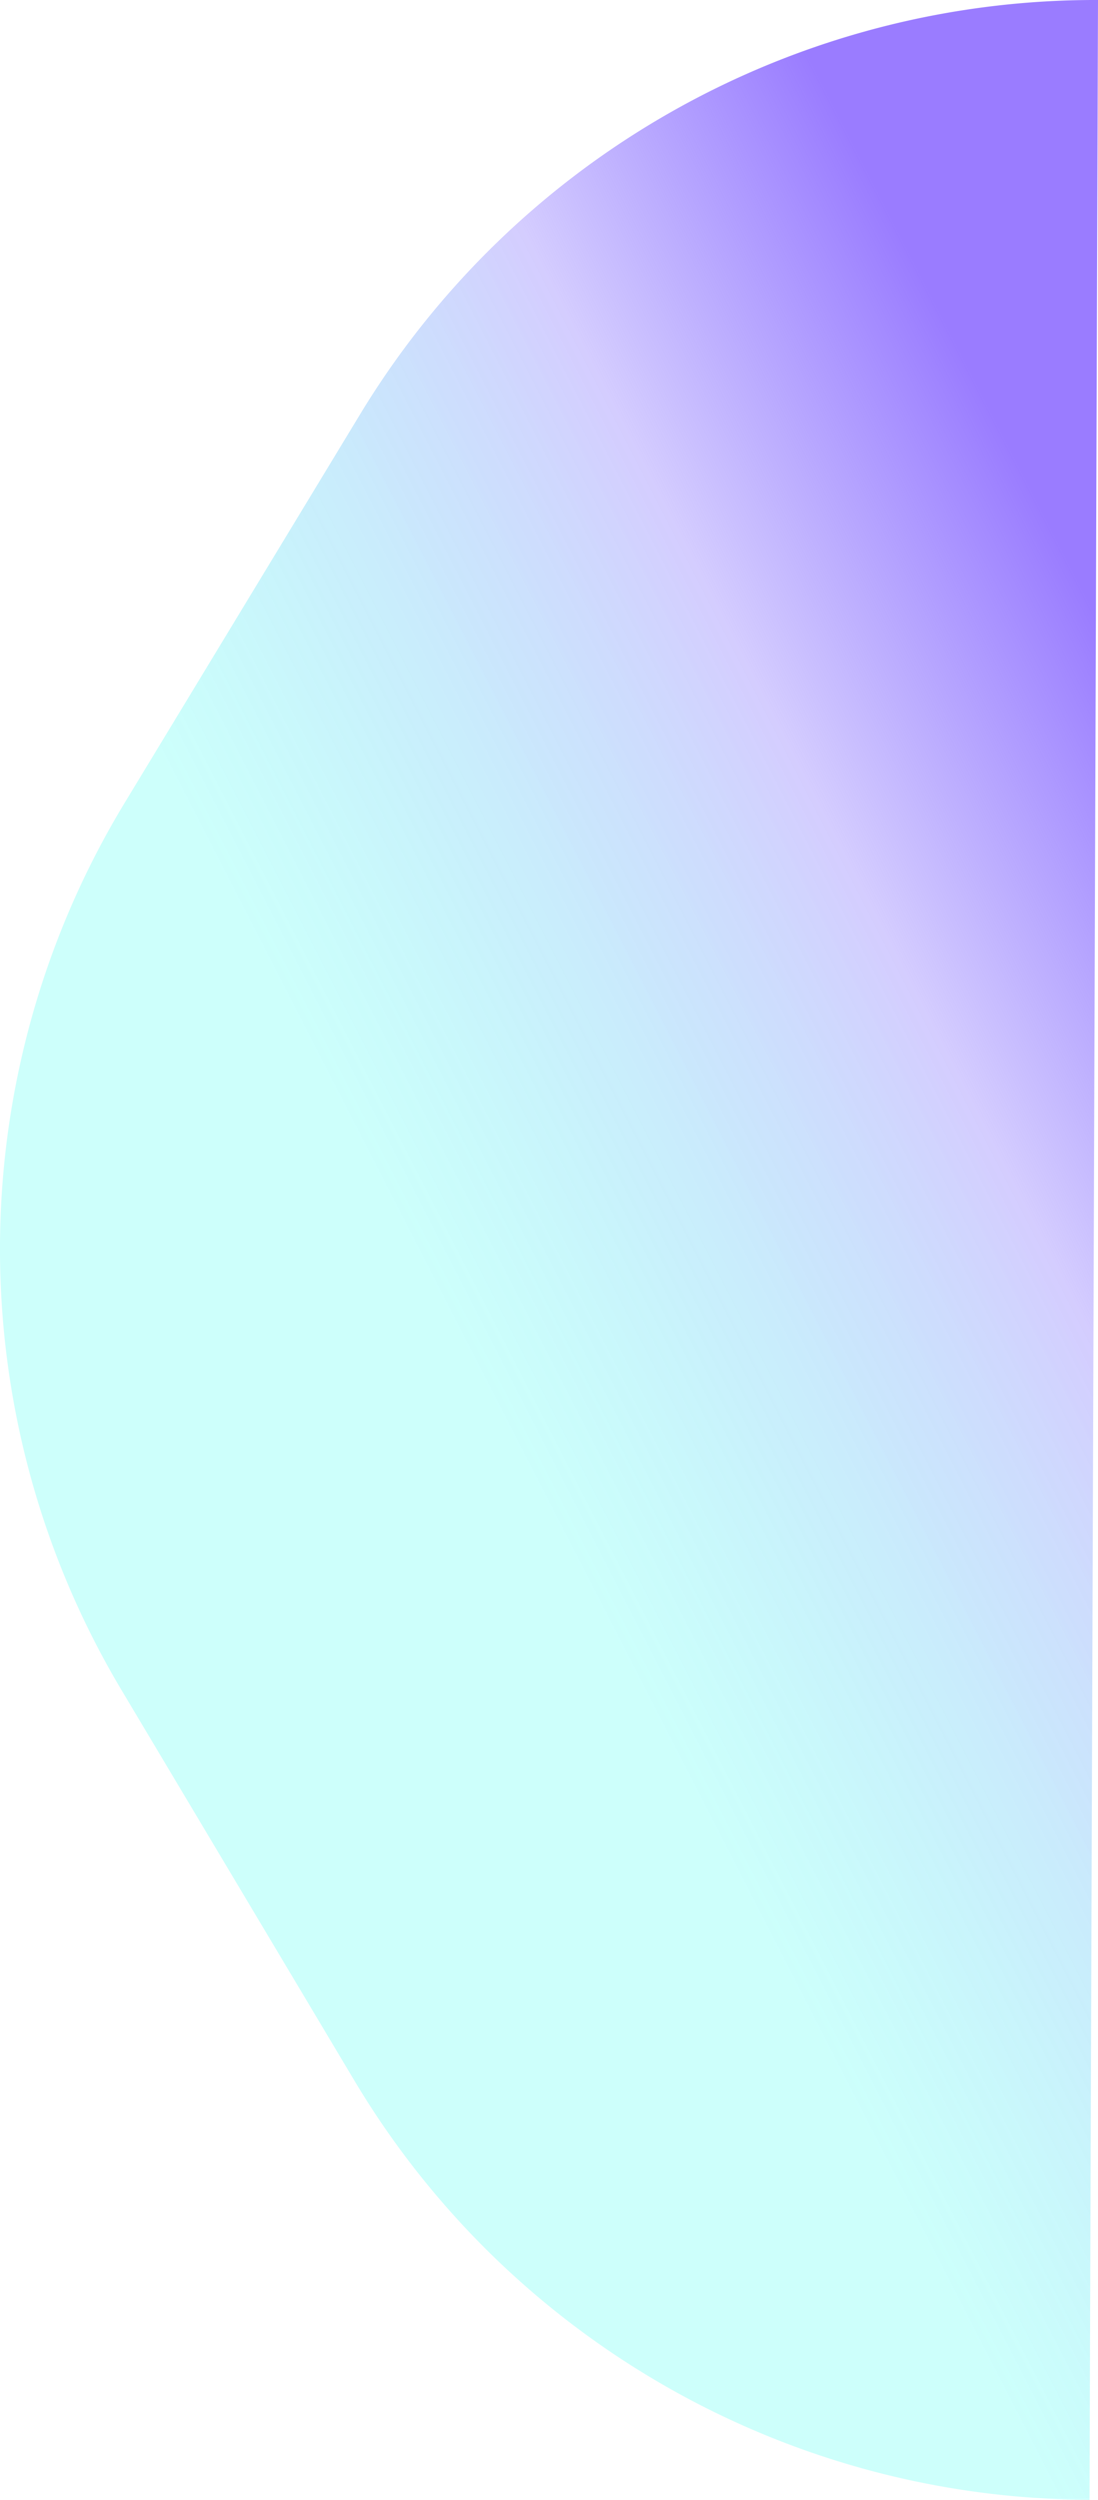 <svg xmlns="http://www.w3.org/2000/svg" xmlns:xlink="http://www.w3.org/1999/xlink" viewBox="0 0 148.5 337.78"><defs><style>.cls-1{fill:url(#linear-gradient);}</style><linearGradient id="linear-gradient" x1="-255.9" y1="186.63" x2="-146.28" y2="132.59" gradientTransform="matrix(1.43, 0, 0, 1.37, 390.15, -34.86)" gradientUnits="userSpaceOnUse"><stop offset="0.3" stop-color="#03ffec" stop-opacity="0.2"/><stop offset="0.74" stop-color="#9481fe" stop-opacity="0.4"/><stop offset="1" stop-color="#9a7cff"/></linearGradient></defs><g id="Layer_2" data-name="Layer 2"><g id="Layer_1-2" data-name="Layer 1"><path class="cls-1" d="M147.35,337.78a116.27,116.27,0,0,1-99.43-56.66L16.44,228.38a116.24,116.24,0,0,1,.41-119.88L48.69,56A116.28,116.28,0,0,1,148.5,0"/></g></g></svg>